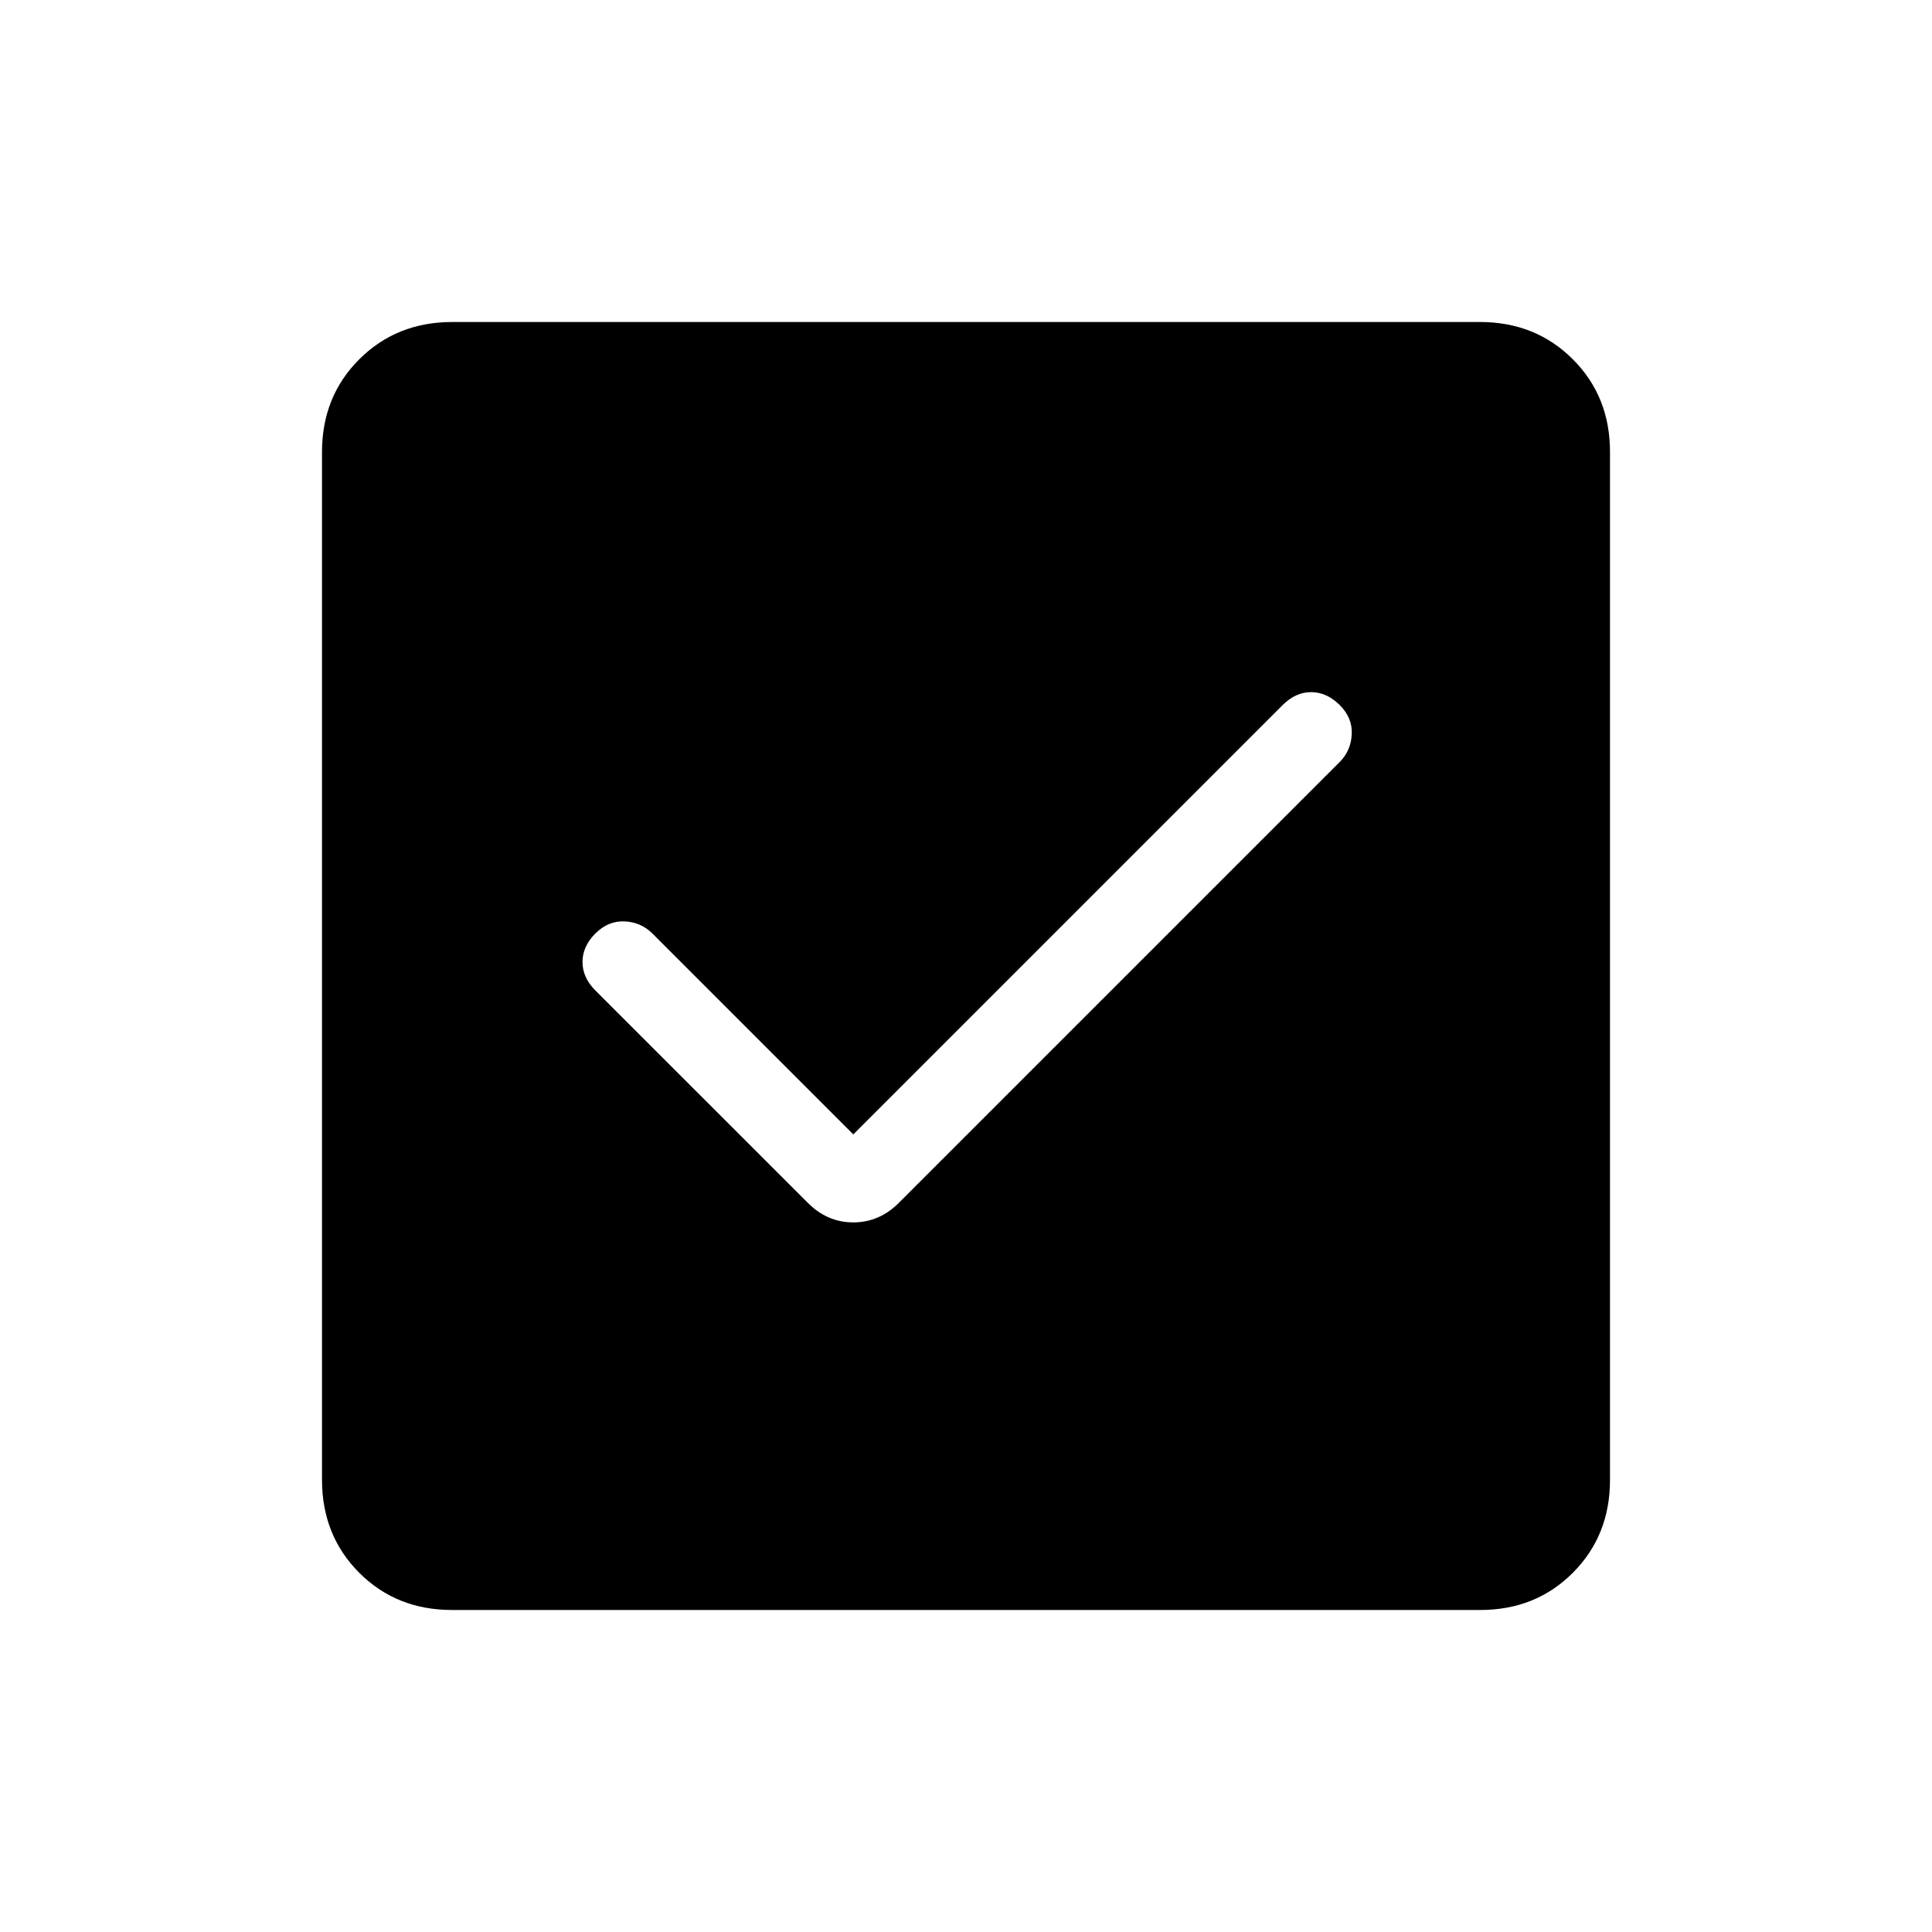 <svg xmlns="http://www.w3.org/2000/svg" width="1em" height="1em" viewBox="0 0 24 24"><path fill="currentColor" d="m10.6 14.092l-2.496-2.496q-.14-.14-.344-.15t-.364.15t-.16.354t.16.354l2.639 2.638q.242.243.565.243t.566-.243l5.476-5.476q.14-.141.15-.345t-.15-.363t-.353-.16t-.355.16zM5.616 20q-.691 0-1.153-.462T4 18.384V5.616q0-.691.463-1.153T5.616 4h12.769q.69 0 1.153.463T20 5.616v12.769q0 .69-.462 1.153T18.384 20z"/></svg>